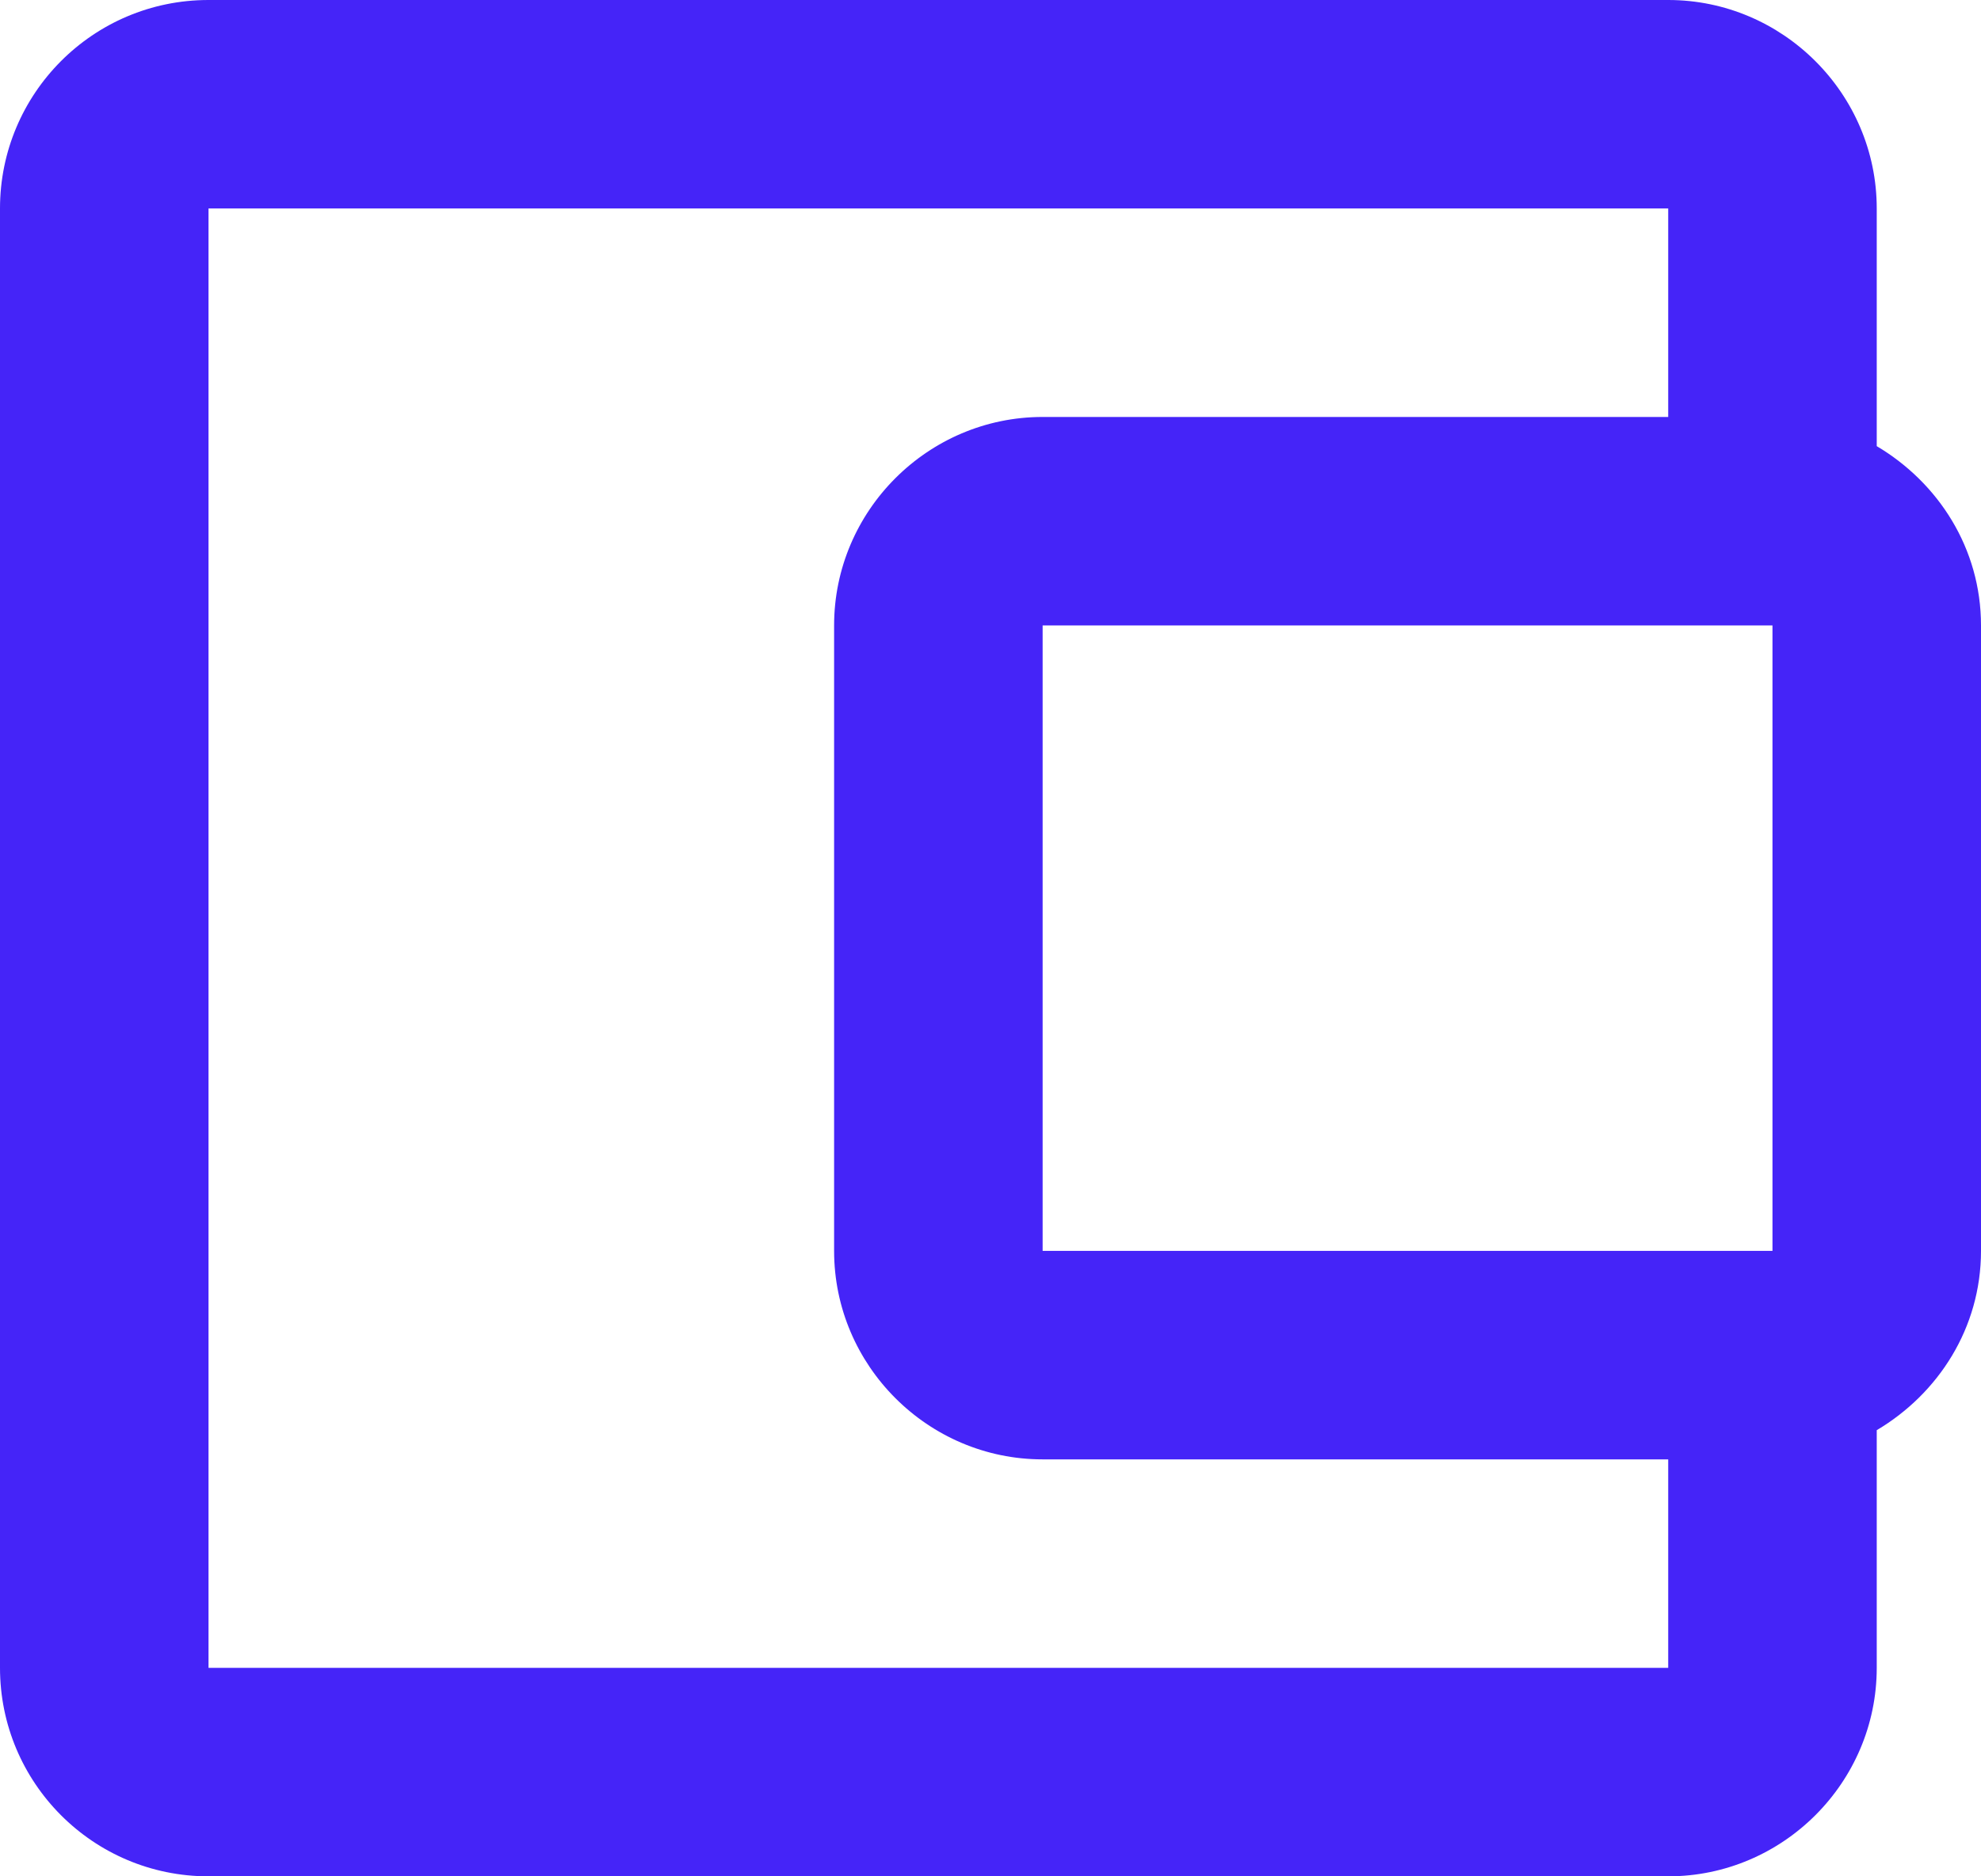 <svg width="19" height="18" viewBox="0 0 19 18" fill="none" xmlns="http://www.w3.org/2000/svg">
<path d="M18 4.28V2C18 0.9 17.1 0 16 0H2C0.89 0 0 0.9 0 2V16C0 17.1 0.89 18 2 18H16C17.1 18 18 17.1 18 16V13.72C18.59 13.37 19 12.74 19 12V6C19 5.26 18.59 4.63 18 4.28ZM17 6V12H10V6H17ZM2 16V2H16V4H10C8.9 4 8 4.9 8 6V12C8 13.1 8.9 14 10 14H16V16H2Z" fill="#4524F8"/>
</svg>

